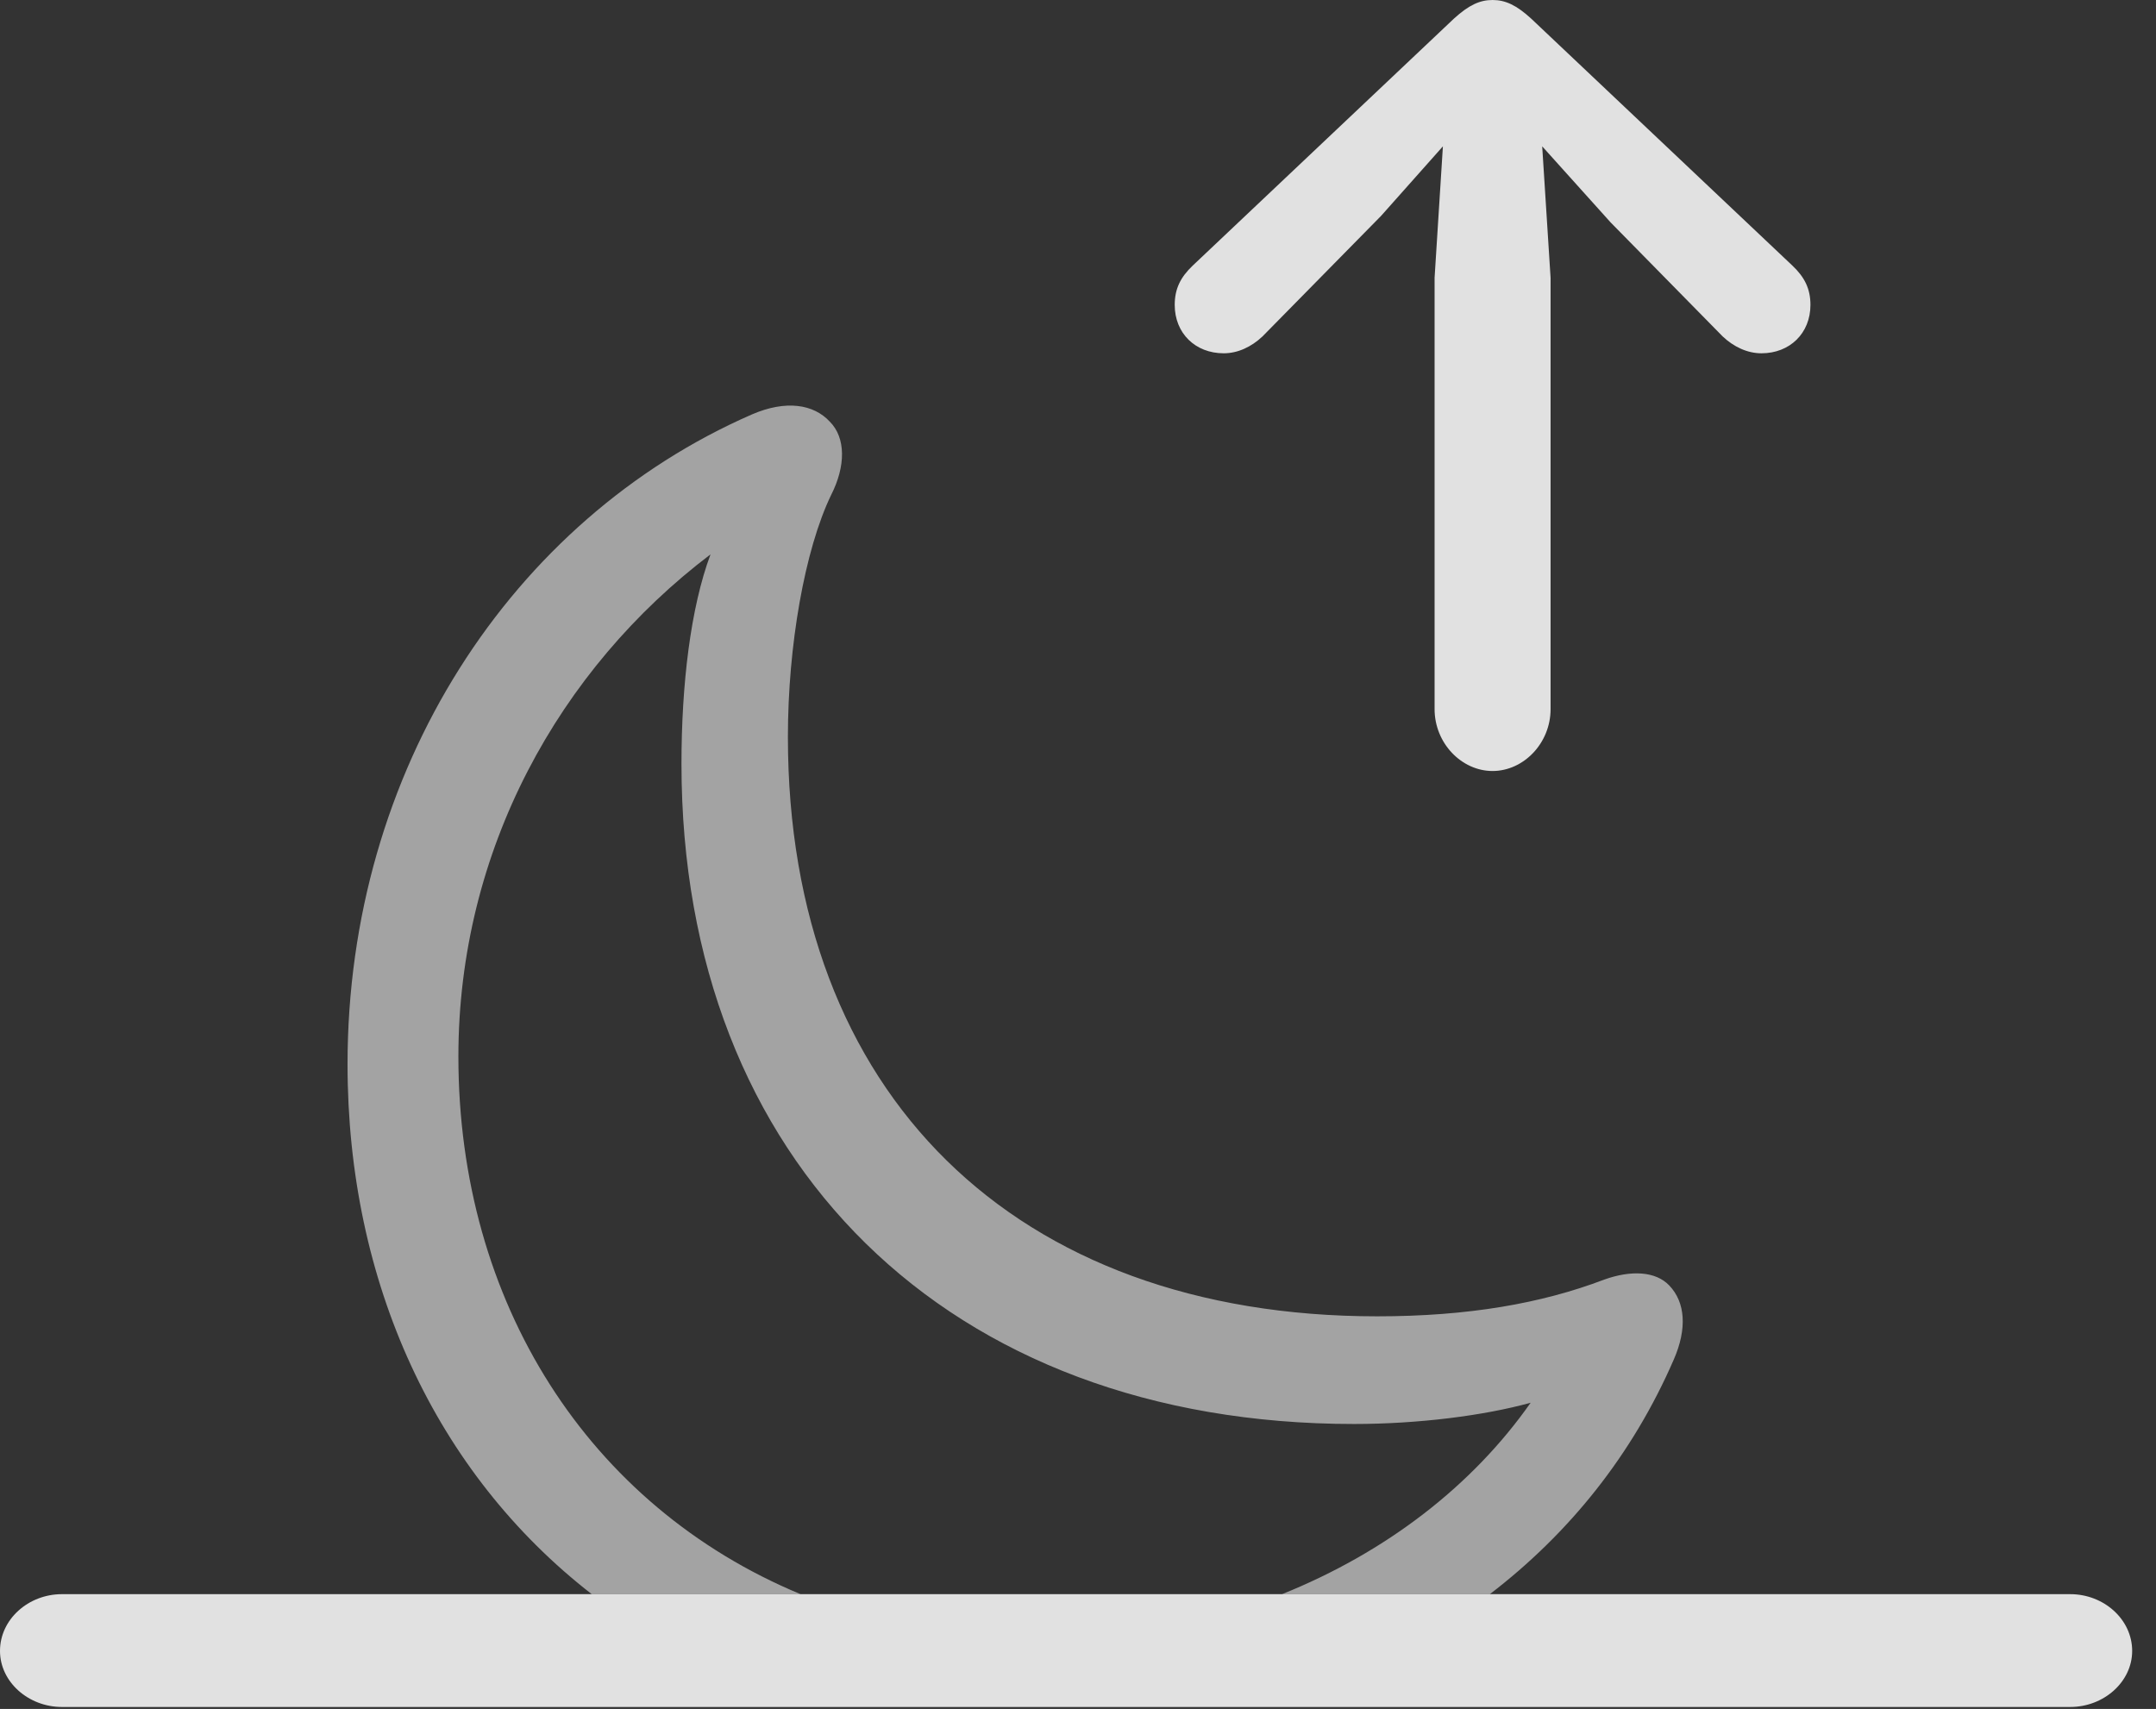 <?xml version="1.0" encoding="UTF-8"?>
<!--Generator: Apple Native CoreSVG 232.5-->
<!DOCTYPE svg
PUBLIC "-//W3C//DTD SVG 1.1//EN"
       "http://www.w3.org/Graphics/SVG/1.1/DTD/svg11.dtd">
<svg version="1.1" xmlns="http://www.w3.org/2000/svg" xmlns:xlink="http://www.w3.org/1999/xlink" width="32.656" height="25.889">
 <rect width="100%" height="100%" fill="#333333" stroke="none"/>
 <g>
  <rect height="25.889" opacity="0" width="32.656" x="0" y="0"/>
  <path d="M12.568 6.387C12.812 6.631 12.812 7.061 12.588 7.5C12.188 8.33 11.934 9.785 11.934 11.162C11.934 16.572 15.371 19.941 20.859 19.941C22.236 19.941 23.35 19.746 24.297 19.385C24.707 19.238 25.078 19.258 25.283 19.473C25.527 19.727 25.557 20.127 25.352 20.596C24.726 22.037 23.773 23.225 22.566 24.15L19.419 24.15C20.999 23.514 22.302 22.507 23.184 21.25C22.48 21.445 21.484 21.572 20.508 21.572C14.365 21.572 10.322 17.607 10.322 11.572C10.322 10.371 10.459 9.209 10.762 8.398C8.467 10.137 6.943 12.881 6.943 16.006C6.943 19.729 8.91 22.814 12.125 24.15L8.963 24.15C6.598 22.314 5.264 19.427 5.264 16.123C5.264 11.67 7.744 7.871 11.387 6.279C11.904 6.055 12.324 6.123 12.568 6.387Z" fill="#ffffff" fill-opacity="0.55"/>
  <path d="M0.938 25.859L31.357 25.859C31.865 25.859 32.295 25.479 32.295 25.01C32.295 24.531 31.865 24.15 31.357 24.15L0.938 24.15C0.43 24.15 0 24.531 0 25.01C0 25.479 0.43 25.859 0.938 25.859Z" fill="#ffffff" fill-opacity="0.85"/>
  <path d="M22.607 11.68C23.076 11.68 23.486 11.26 23.486 10.742L23.486 4.209L23.359 2.217L24.395 3.369L26.094 5.098C26.26 5.254 26.465 5.352 26.68 5.352C27.109 5.352 27.422 5.049 27.422 4.619C27.422 4.375 27.334 4.199 27.148 4.023L23.193 0.283C22.969 0.078 22.803 0 22.607 0C22.412 0 22.246 0.078 22.021 0.283L18.066 4.023C17.881 4.199 17.793 4.375 17.793 4.619C17.793 5.049 18.105 5.352 18.535 5.352C18.75 5.352 18.955 5.254 19.121 5.098L20.918 3.271L21.855 2.217L21.729 4.209L21.729 10.742C21.729 11.26 22.139 11.68 22.607 11.68Z" fill="#ffffff" fill-opacity="0.85"/>
 </g>
</svg>
